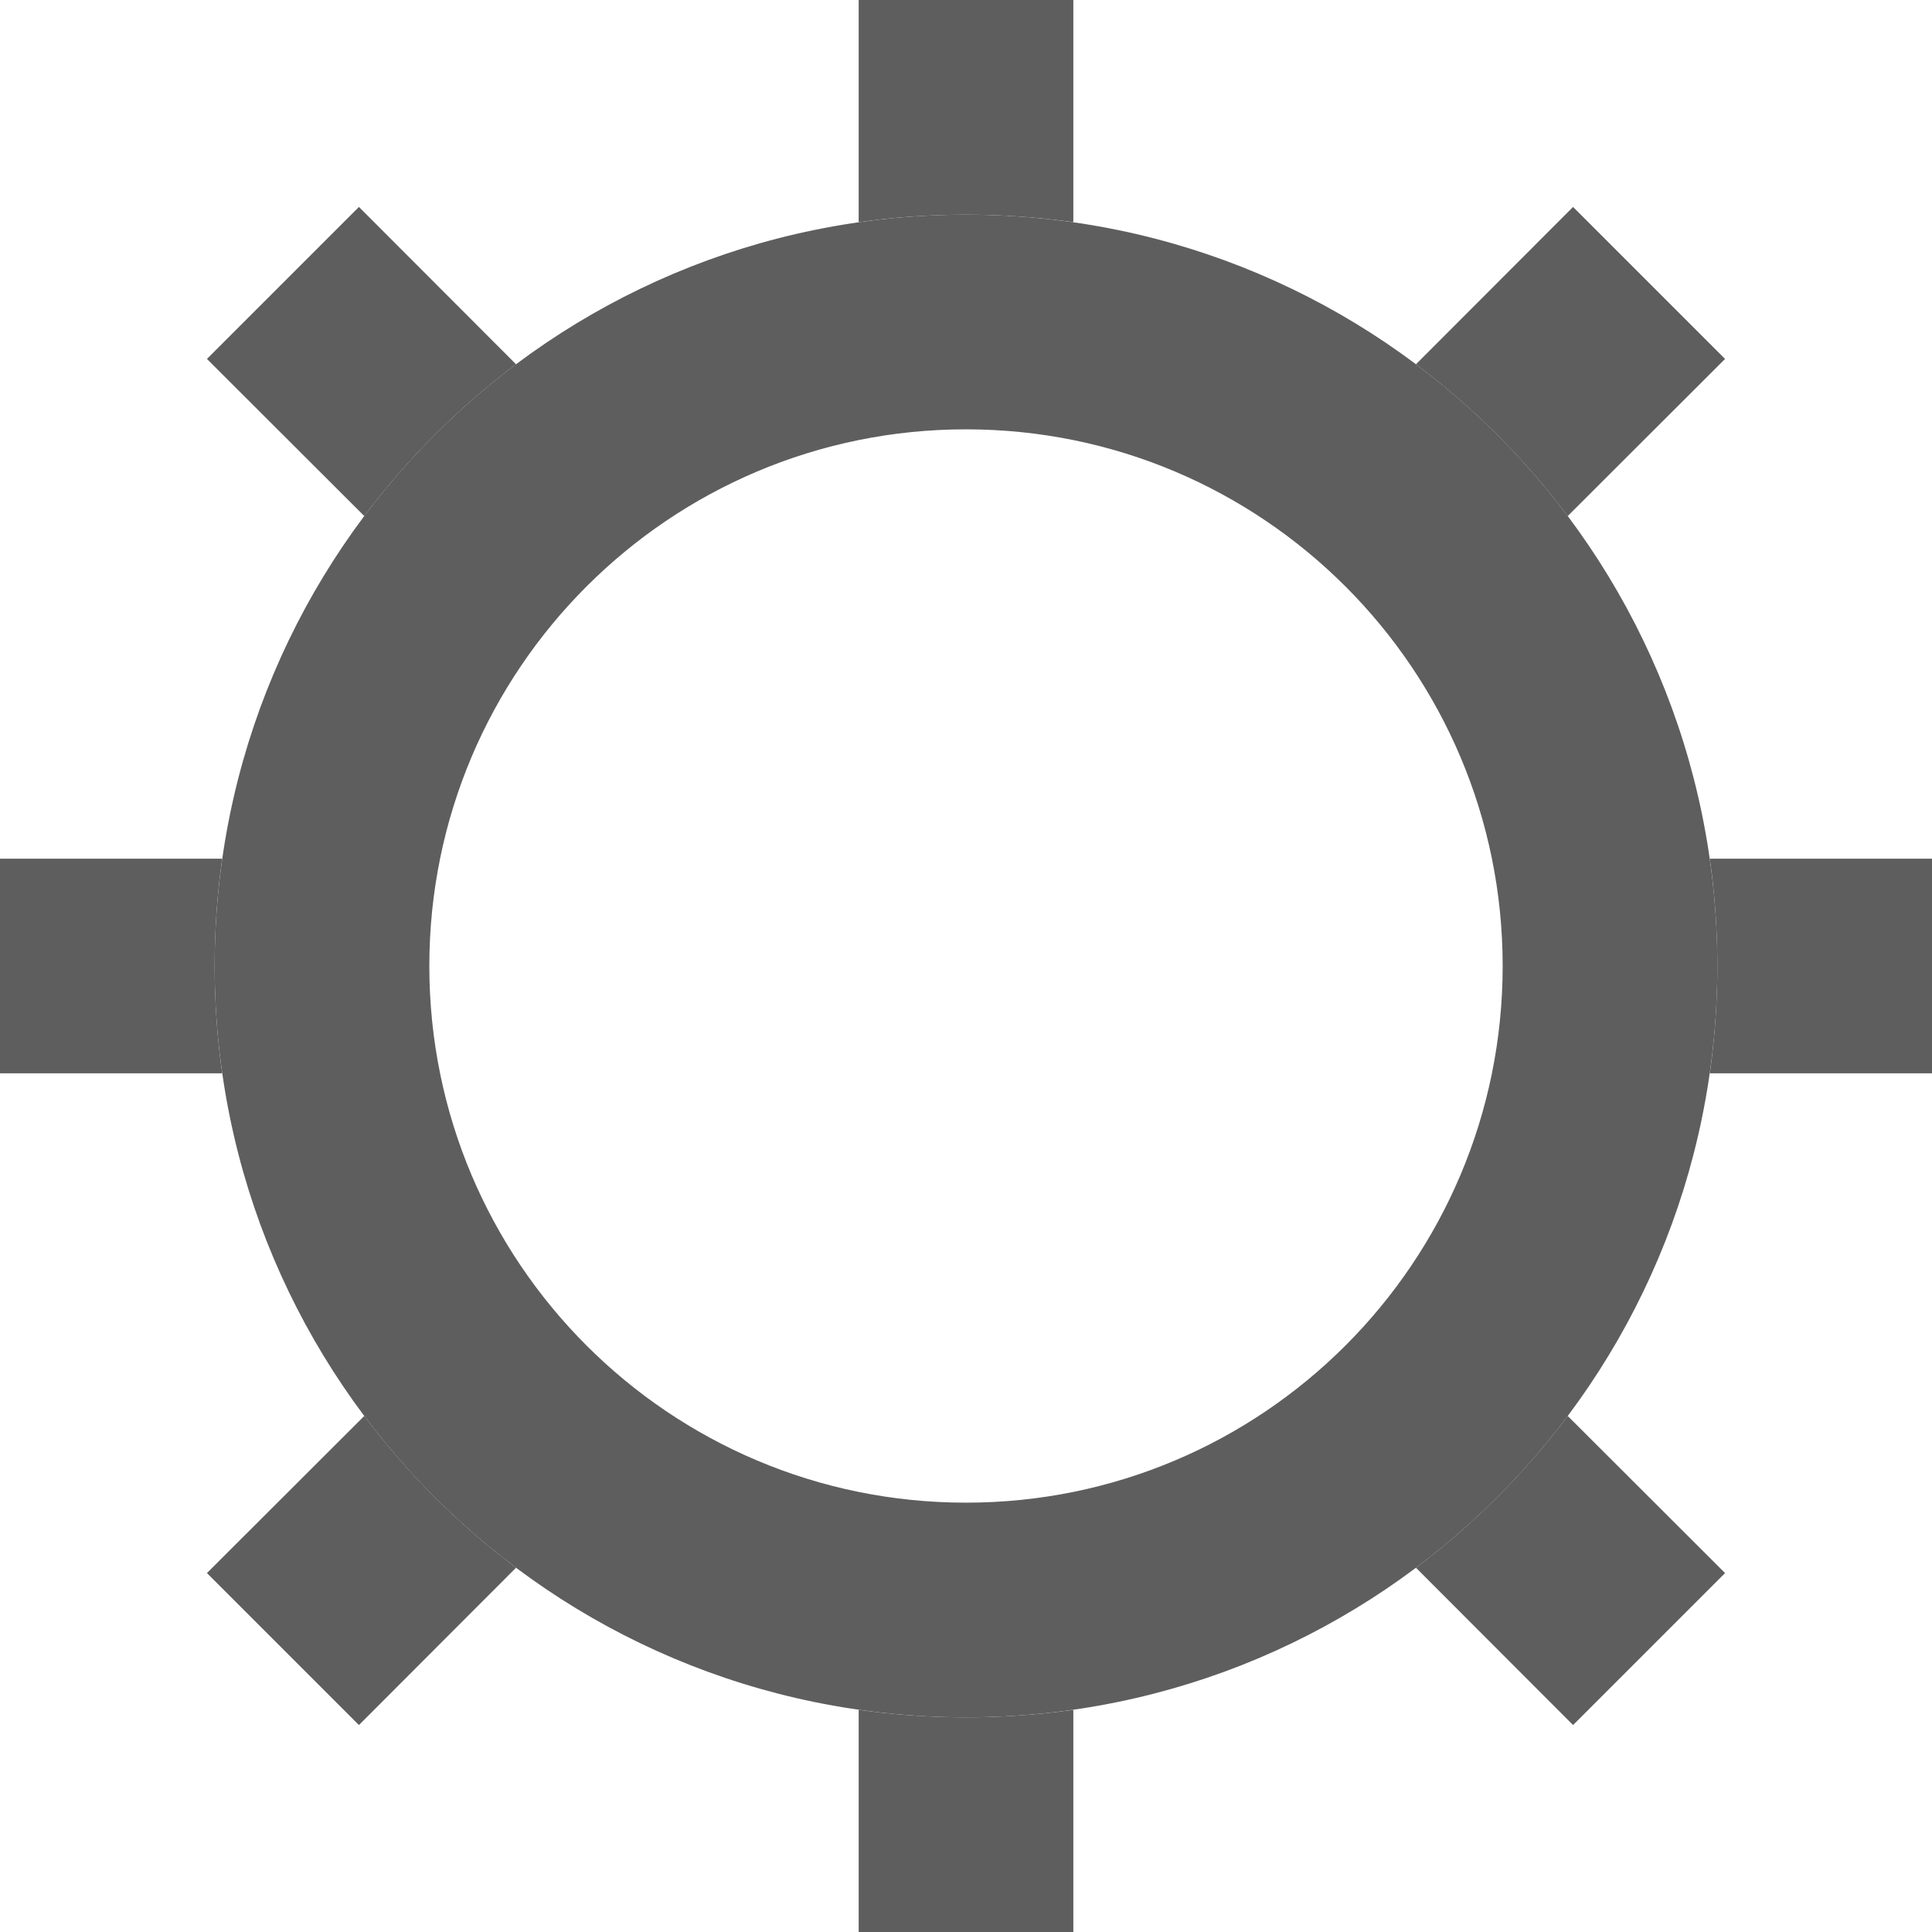 <?xml version="1.0" encoding="UTF-8"?>
<svg width="9px" height="9px" viewBox="0 0 9 9" version="1.1" xmlns="http://www.w3.org/2000/svg" xmlns:xlink="http://www.w3.org/1999/xlink">
    <!-- Generator: Sketch 46.1 (44463) - http://www.bohemiancoding.com/sketch -->
    <title>Group</title>
    <desc>Created with Sketch.</desc>
    <defs></defs>
    <g id="Page-1" stroke="none" stroke-width="1" fill="none" fill-rule="evenodd">
        <g id="set-copy" transform="translate(-13, -9)" fill="#5E5E5E">
            <g id="Group" transform="translate(13, 9)">
                <path d="M5,1.035 L5,0 L4,0 L4,1.035 C4.163,1.012 4.33,1 4.5,1 C4.67,1 4.837,1.012 5,1.035 Z M5,7.965 L5,9 L4,9 L4,7.965 C4.163,7.988 4.33,8 4.5,8 C4.67,8 4.837,7.988 5,7.965 Z" id="Combined-Shape"></path>
                <path d="M7.303,2.404 L8.036,1.672 L7.328,0.964 L6.596,1.697 C6.864,1.898 7.102,2.136 7.303,2.404 Z M2.404,7.303 L1.672,8.036 L0.964,7.328 L1.697,6.596 C1.898,6.864 2.136,7.102 2.404,7.303 Z" id="Combined-Shape"></path>
                <path d="M7.965,5 L9,5 L9,4 L7.965,4 C7.988,4.163 8,4.33 8,4.5 C8,4.67 7.988,4.837 7.965,5 Z M1.035,5 L-4.5519144e-13,5 L-4.5519144e-13,4 L1.035,4 C1.012,4.163 1,4.33 1,4.5 C1,4.67 1.012,4.837 1.035,5 Z" id="Combined-Shape"></path>
                <path d="M6.596,7.303 L7.328,8.036 L8.036,7.328 L7.303,6.596 C7.102,6.864 6.864,7.102 6.596,7.303 Z M1.697,2.404 L0.964,1.672 L1.672,0.964 L2.404,1.697 C2.136,1.898 1.898,2.136 1.697,2.404 Z" id="Combined-Shape"></path>
                <path d="M4.5,8 C2.567,8 1,6.433 1,4.5 C1,2.567 2.567,1 4.5,1 C6.433,1 8,2.567 8,4.5 C8,6.433 6.433,8 4.5,8 Z M4.5,7 C5.881,7 7,5.881 7,4.5 C7,3.119 5.881,2 4.5,2 C3.119,2 2,3.119 2,4.5 C2,5.881 3.119,7 4.5,7 Z" id="Combined-Shape"></path>
            </g>
        </g>
    </g>
</svg>